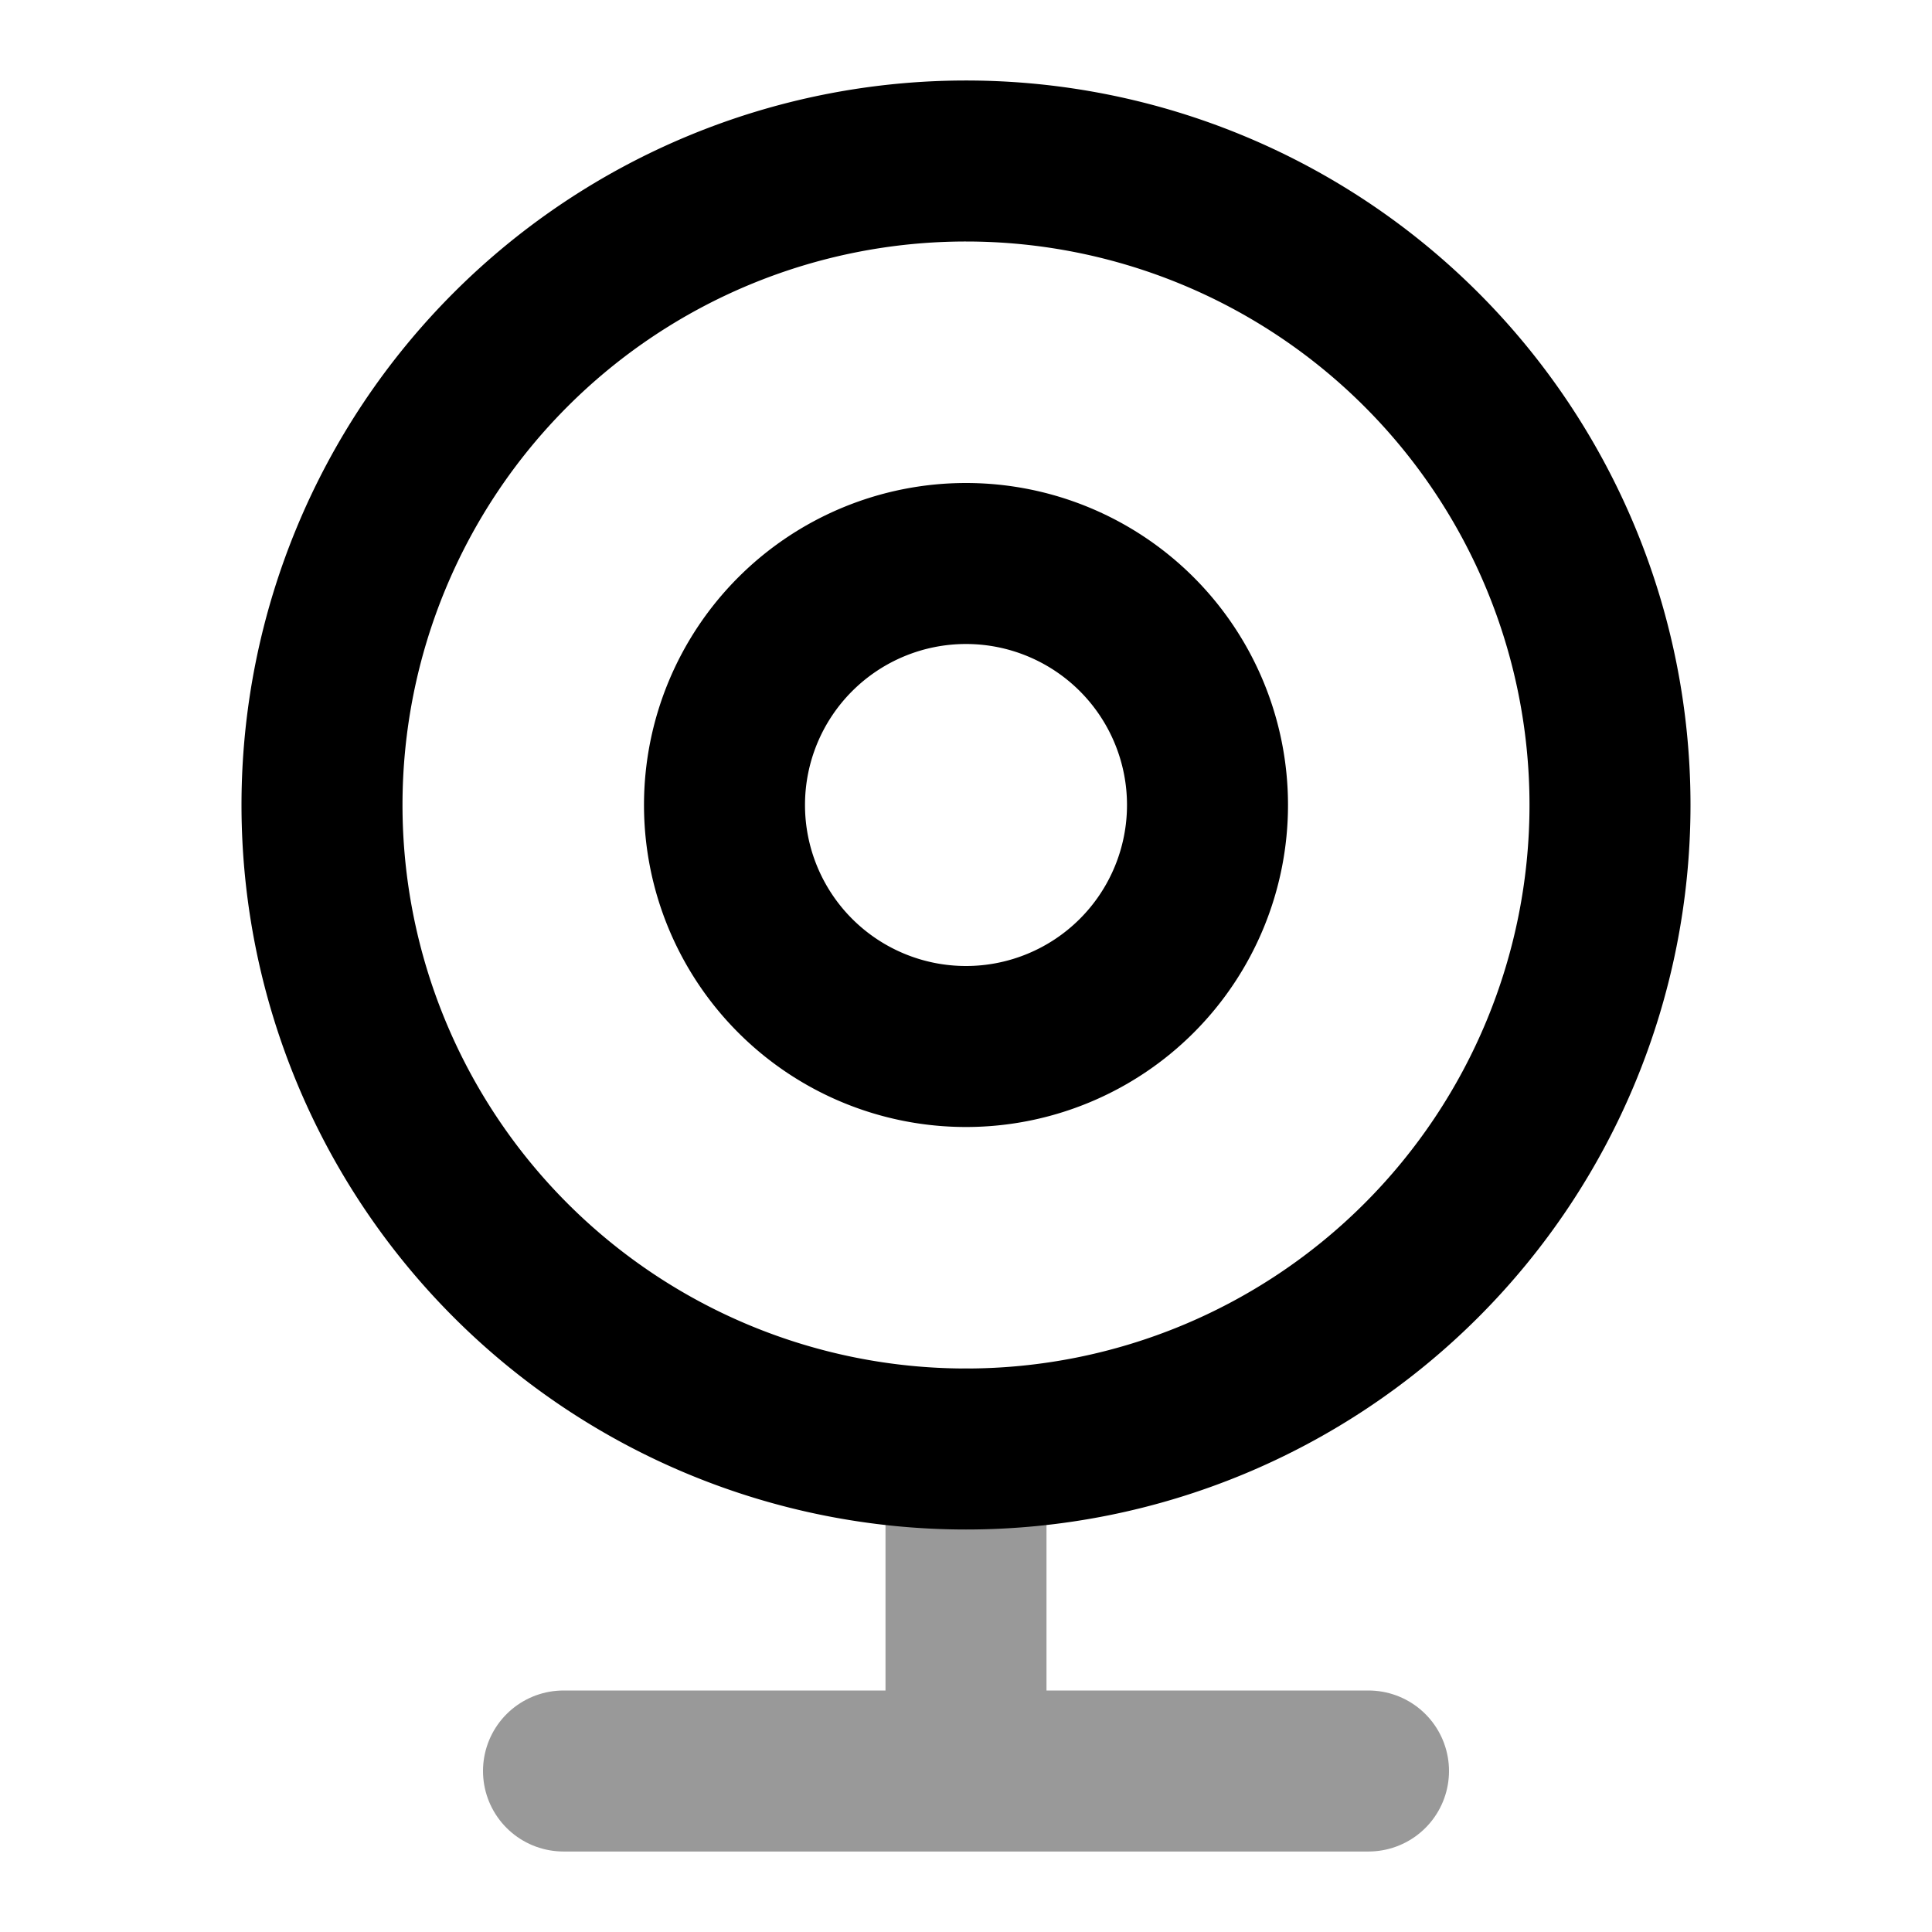 <svg fill="none" xmlns="http://www.w3.org/2000/svg" viewBox="0 0 24 24"><path opacity=".4" d="M7 22h5m0 0h5m-5 0v-4" stroke="currentColor" stroke-width="2" stroke-linecap="round" stroke-linejoin="round"/><path d="M12 18a8 8 0 1 0 0-16 8 8 0 0 0 0 16Z" stroke="currentColor" stroke-width="2" stroke-linecap="round" stroke-linejoin="round"/><path d="M12 13a3 3 0 1 0 0-6 3 3 0 0 0 0 6Z" stroke="currentColor" stroke-width="2" stroke-linecap="round" stroke-linejoin="round"/></svg>